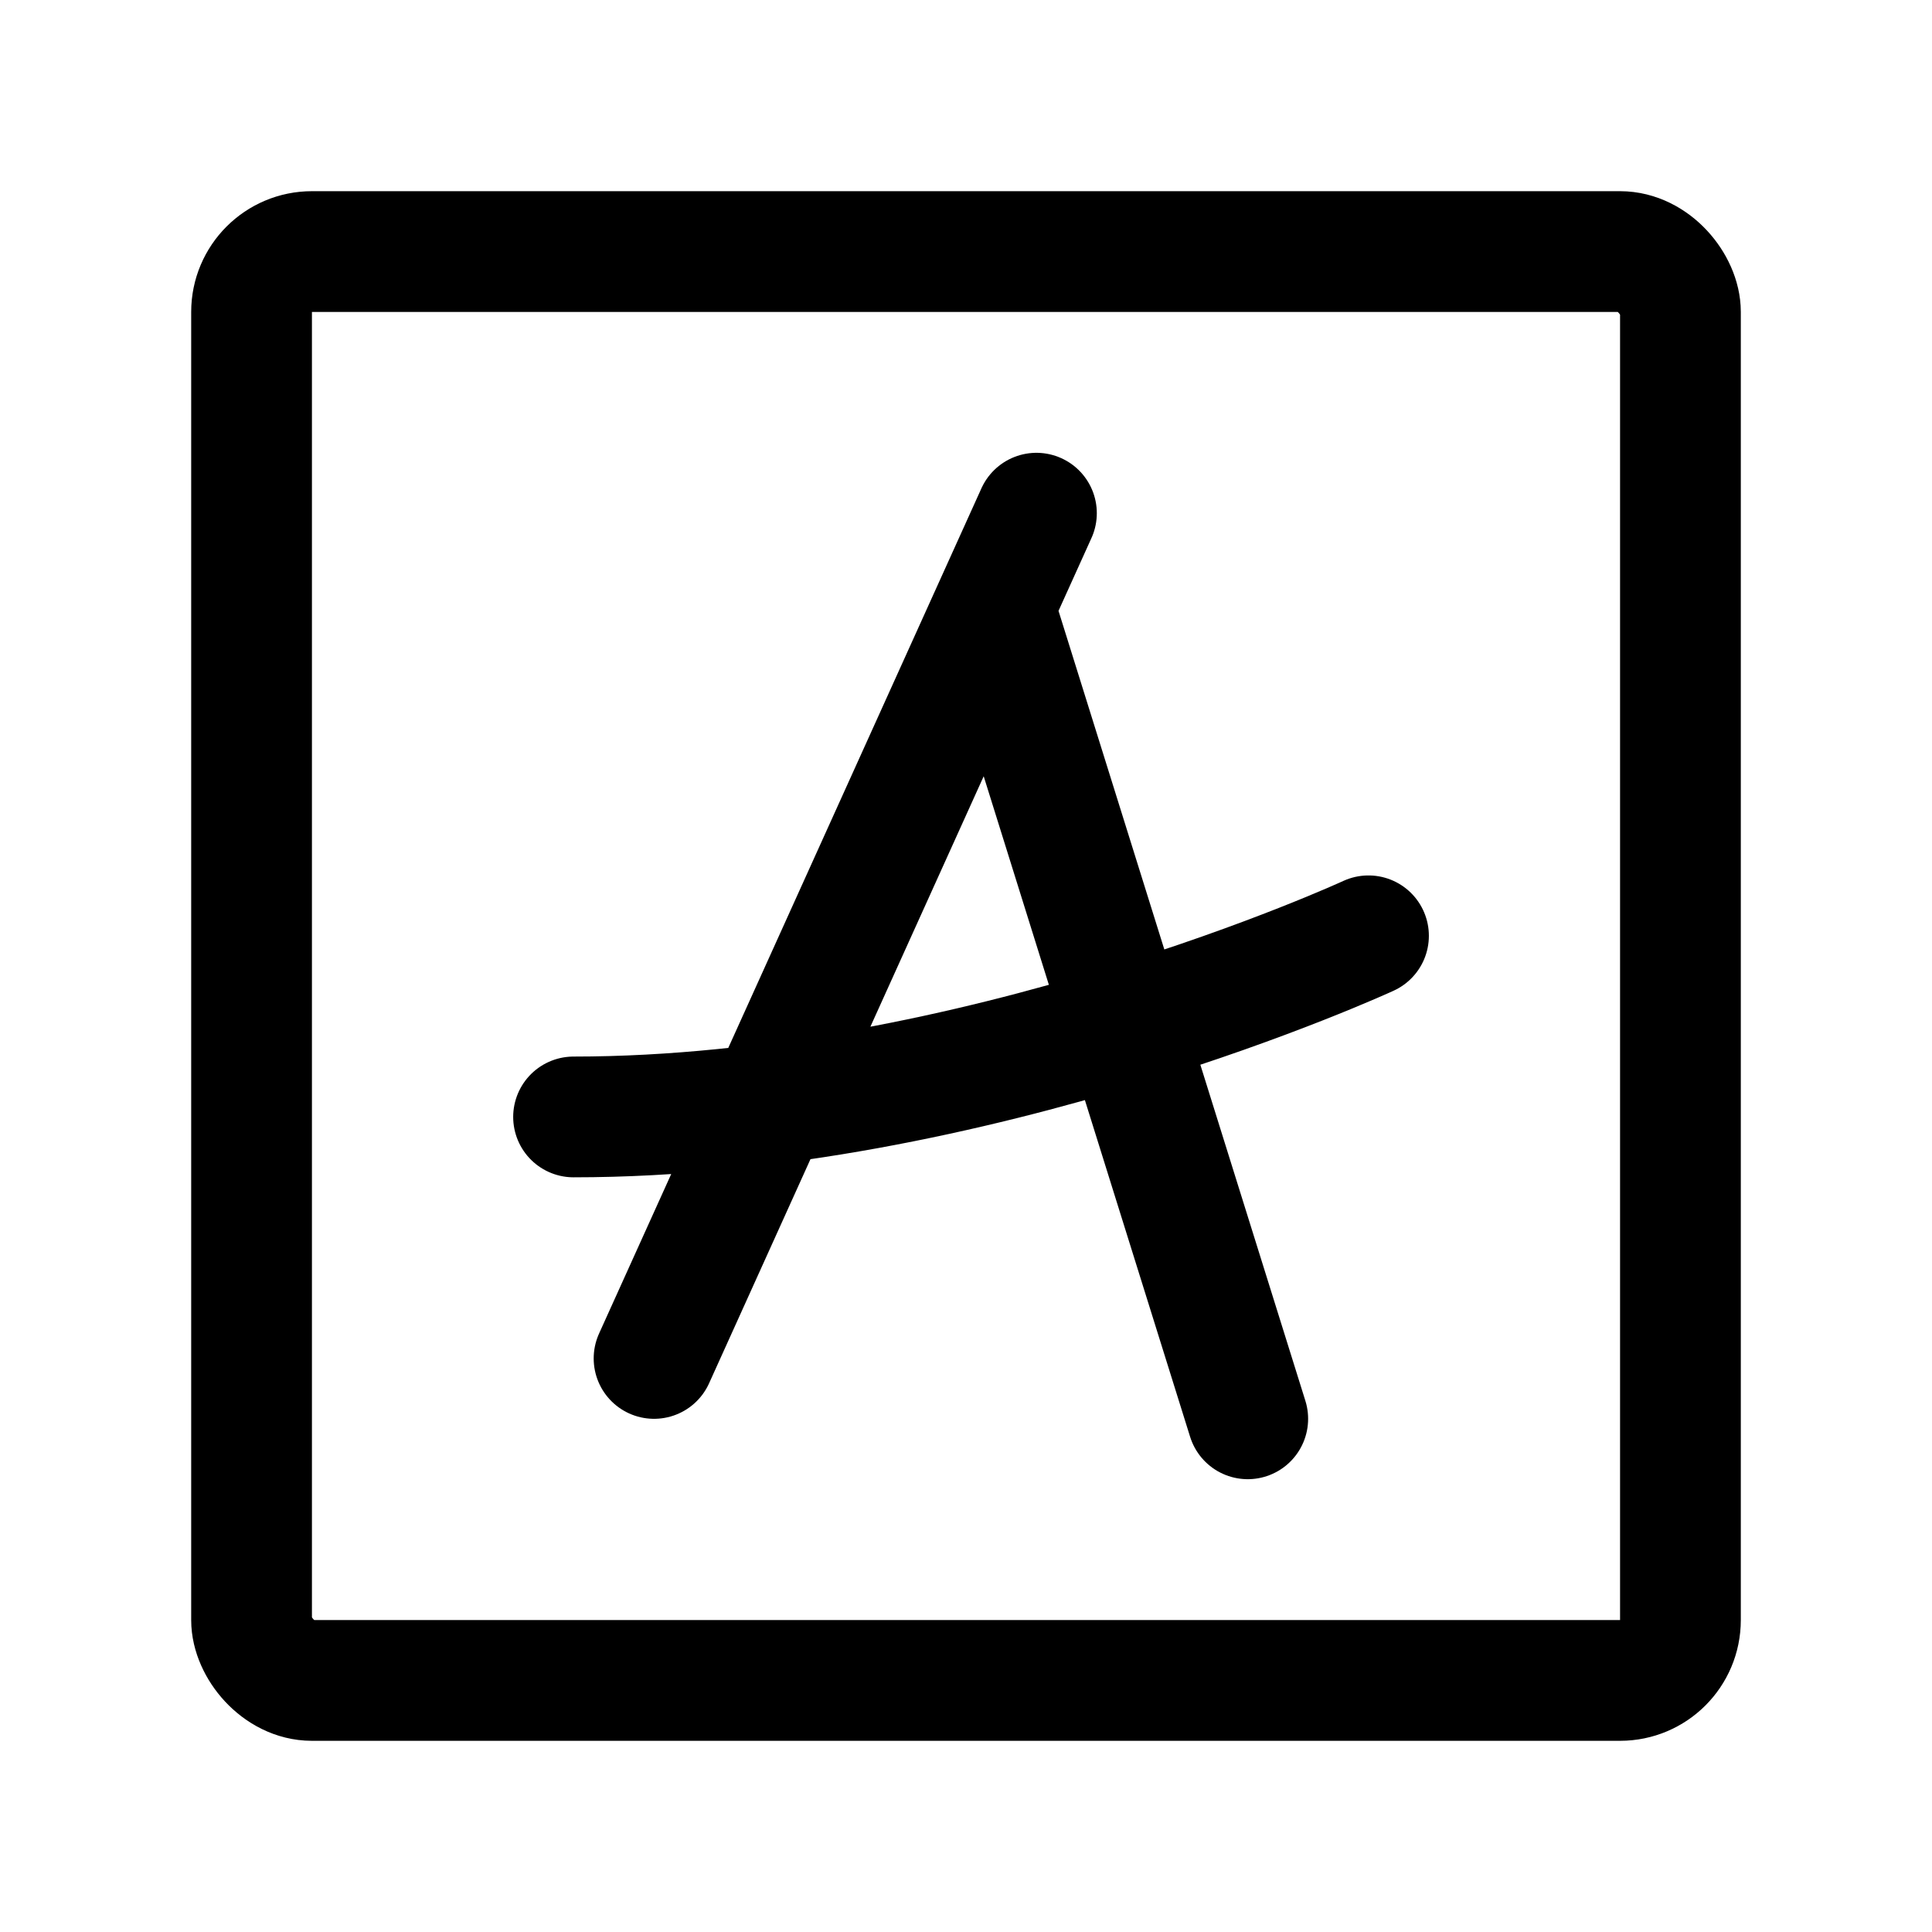 <svg width="192" height="192" viewBox="0 0 192 192" fill="none" xmlns="http://www.w3.org/2000/svg"><path d="m103 51-38 84m34-74 25 80m-67-30c40 0 79-18 79-18" stroke="#000" stroke-width="12" stroke-linecap="round" stroke-linejoin="round"/><rect x="25" y="25" width="142" height="142" rx="6" stroke="#000" stroke-width="12" stroke-linecap="round" stroke-linejoin="round"/></svg>
